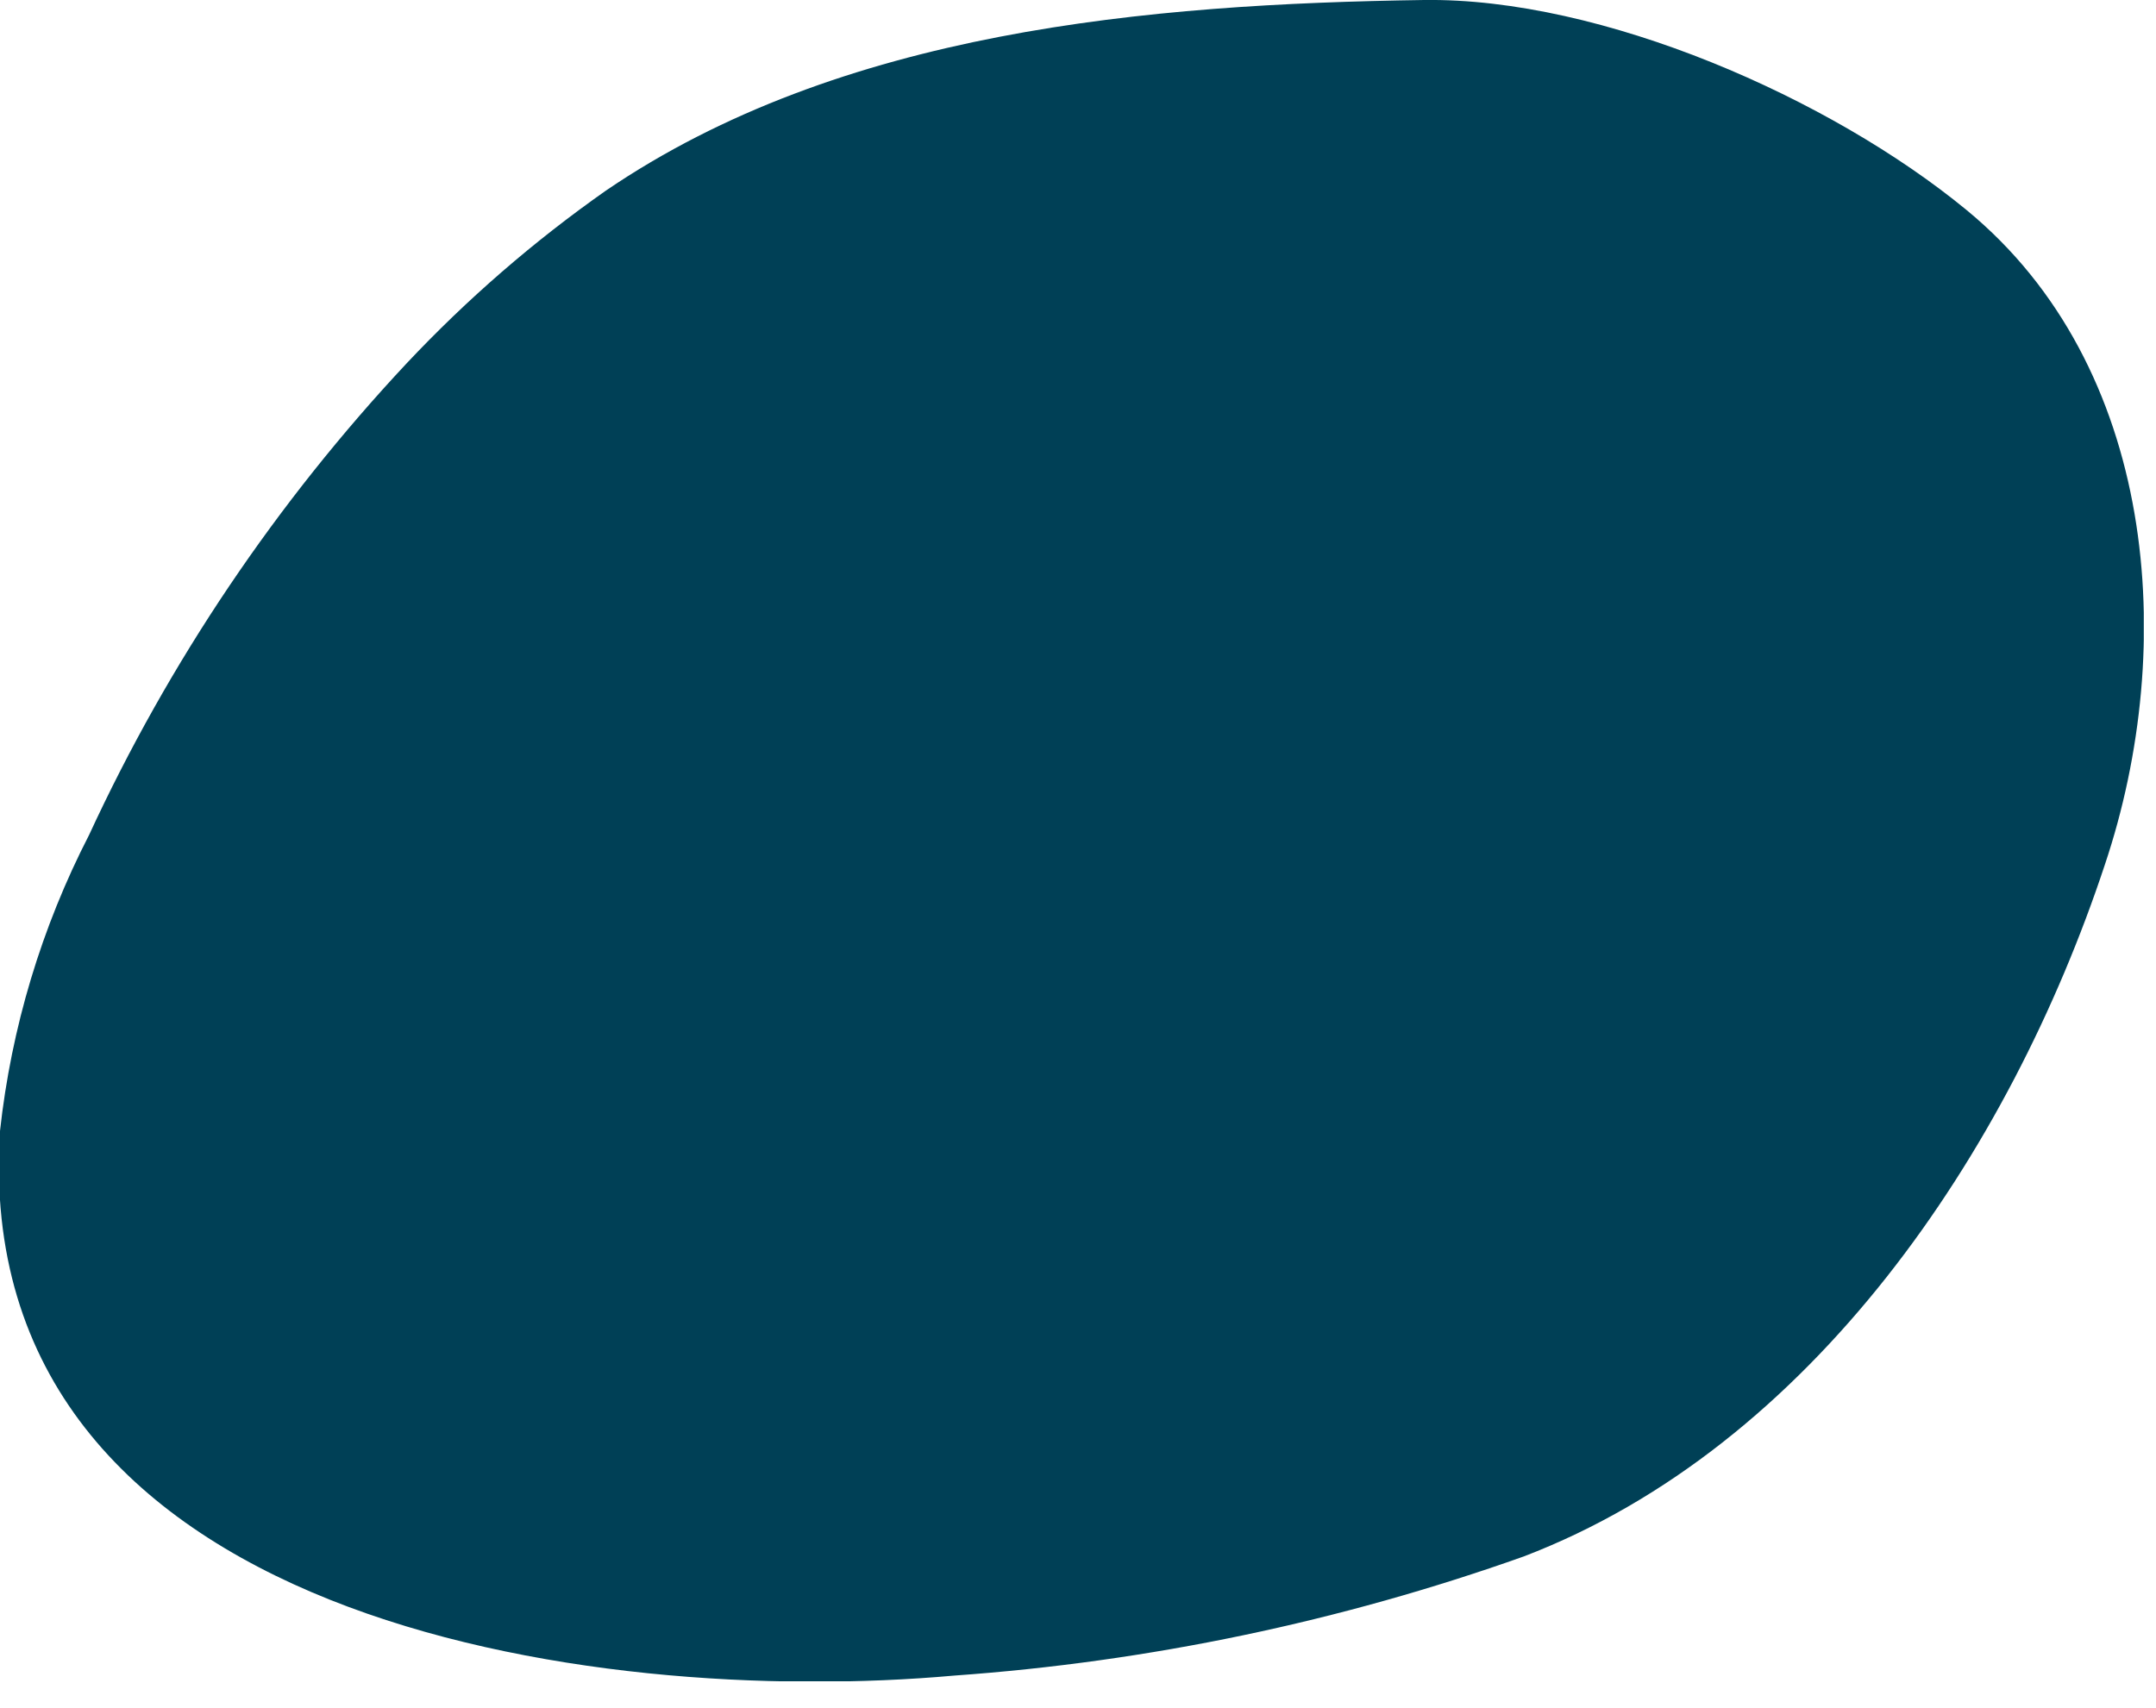 <svg width="53" height="42" viewBox="0 0 53 42" fill="none" xmlns="http://www.w3.org/2000/svg">
<g clip-path="url(#clip0)">
<path d="M10 8.93C6.794 12.355 4.157 16.271 2.19 20.53C1.02 22.802 0.278 25.27 0 27.81C-0.77 39.88 14.55 42 23.46 41.2C28.238 40.86 32.947 39.874 37.46 38.27C44.54 35.56 49.4 28.33 51.74 21.27C53.56 15.85 53 9 48.35 5.17C45 2.41 39.38 -0.06 35 9.43955e-05C28.22 0.1 20.67 0.75 14.89 4.69C13.12 5.934 11.482 7.354 10 8.93Z" fill="#004056"/>
</g>
<defs>
<clipPath id="clip0">
<rect width="52.7" height="41.34" fill="white"/>
</clipPath>
</defs>
</svg>
